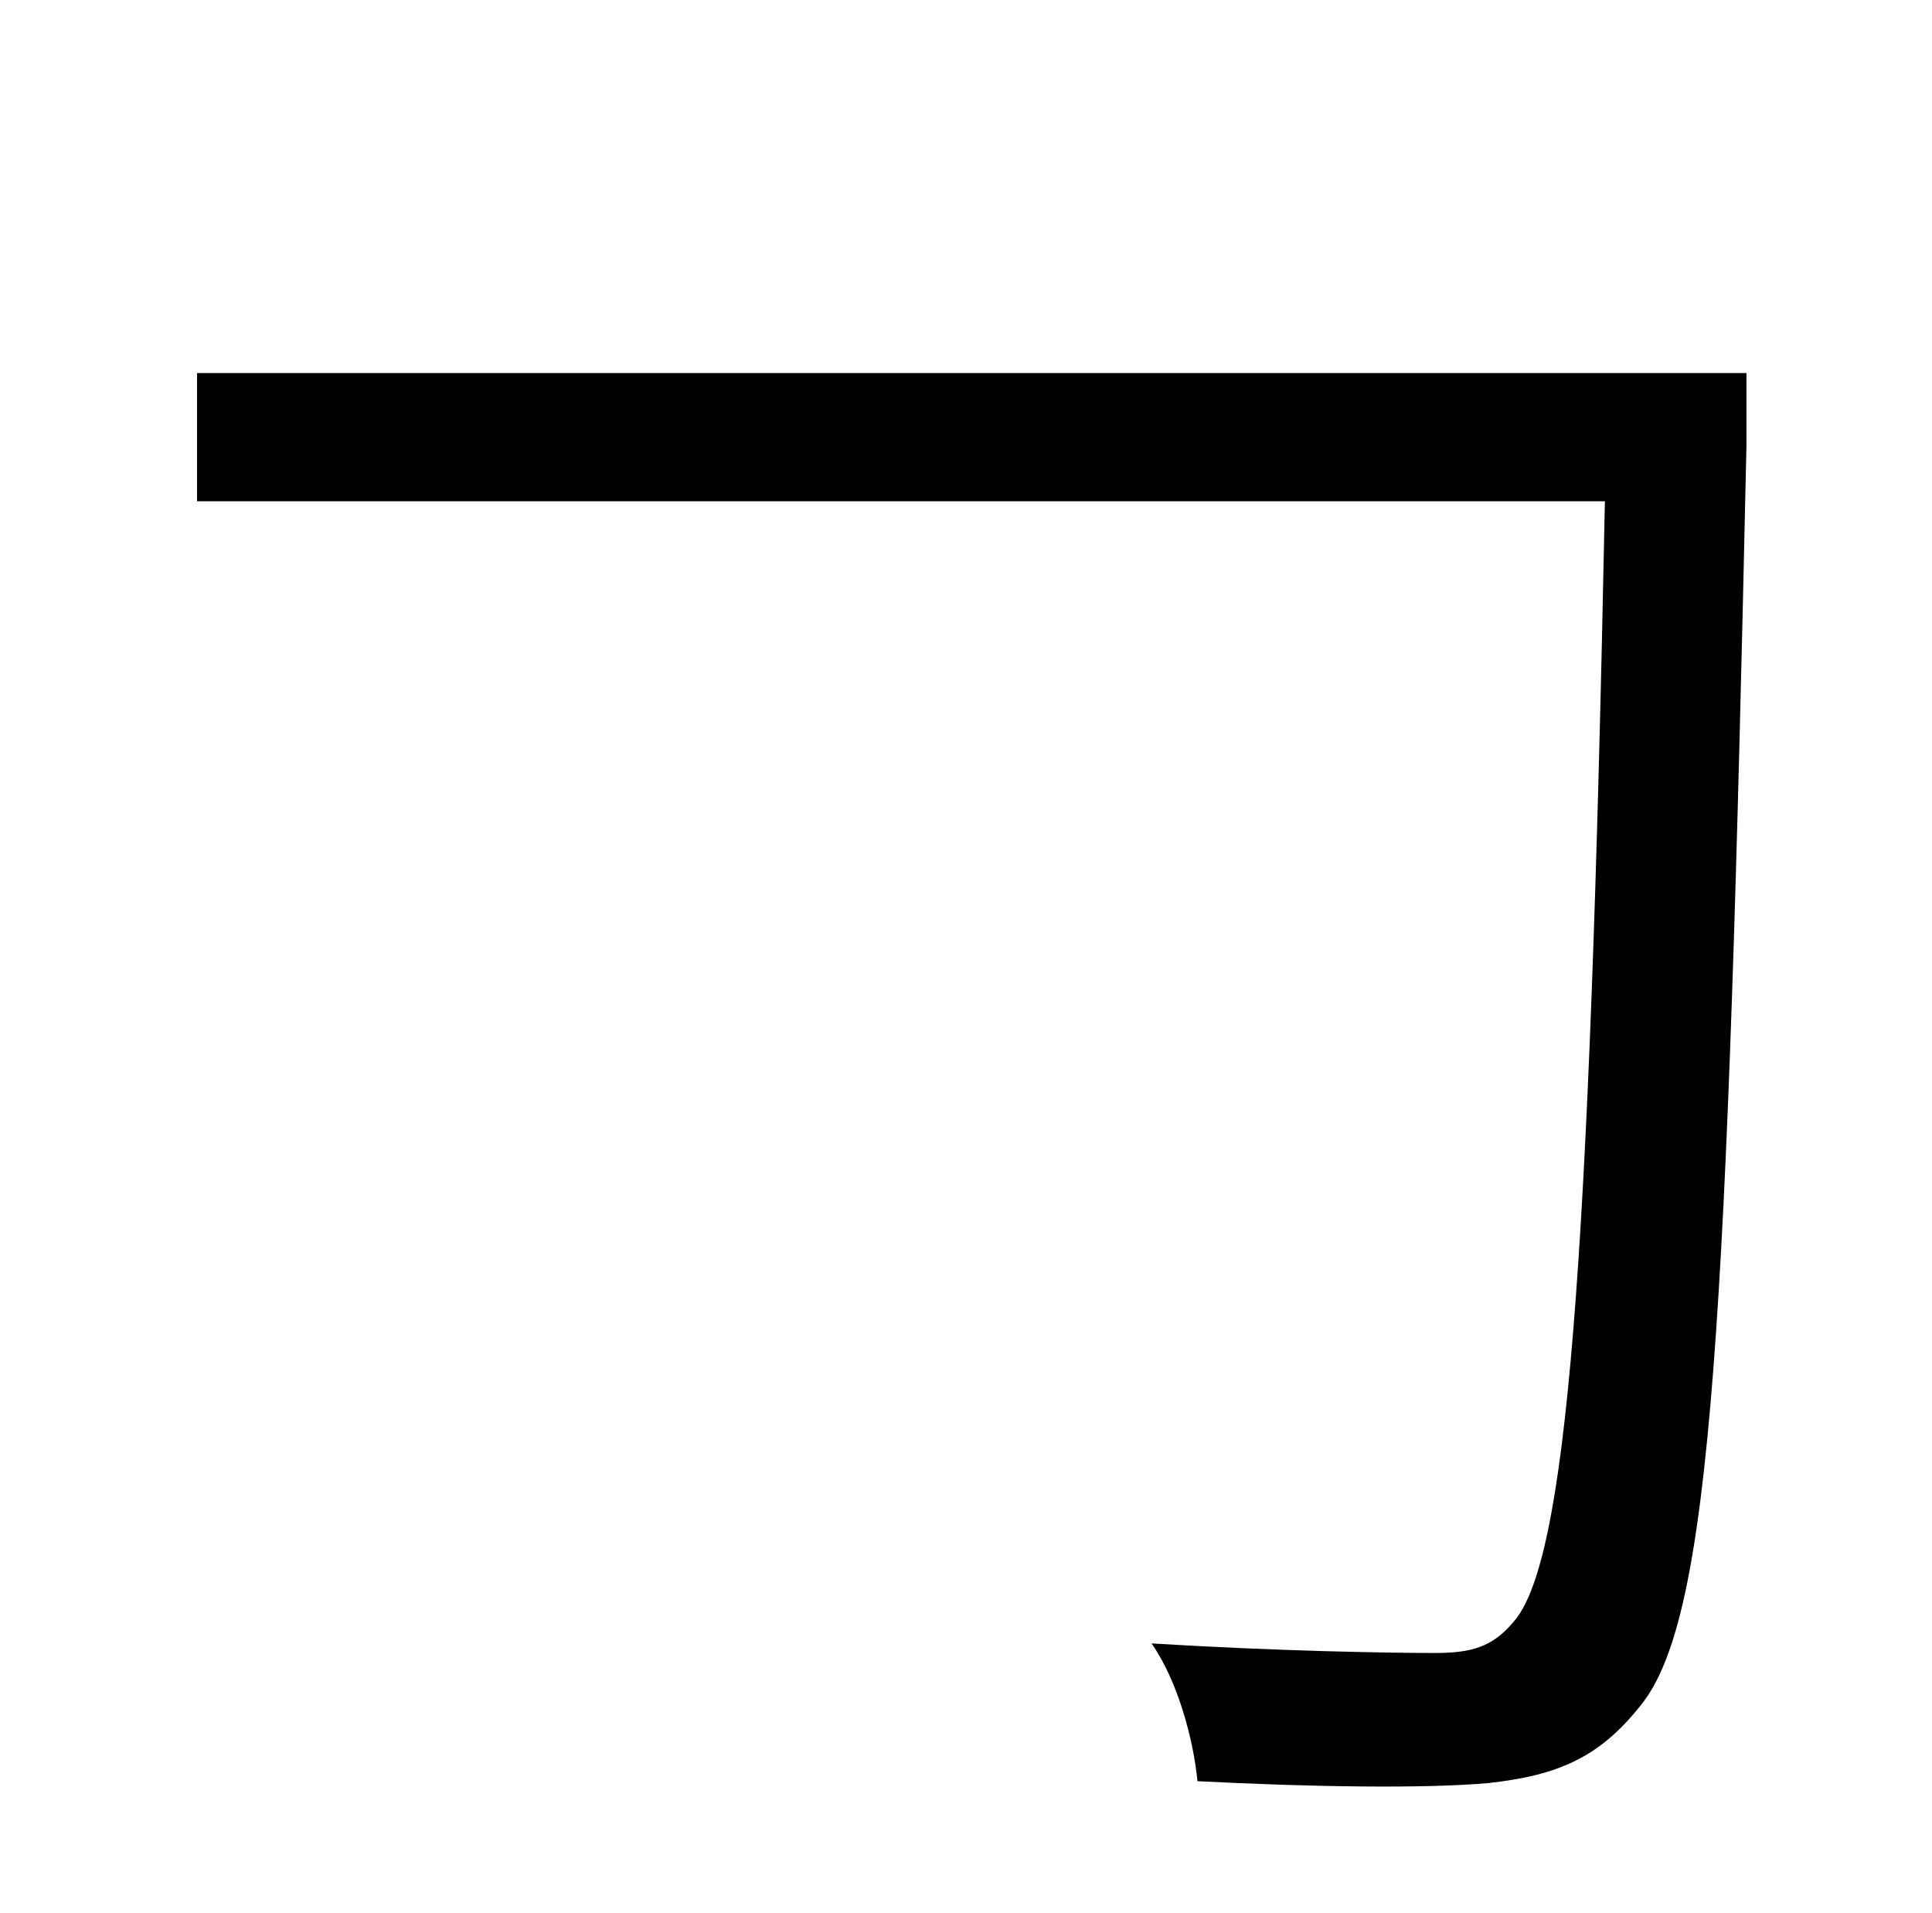 <?xml version="1.0" standalone="no"?>
<!DOCTYPE svg PUBLIC "-//W3C//DTD SVG 1.1//EN" "http://www.w3.org/Graphics/SVG/1.1/DTD/svg11.dtd" >
<svg xmlns="http://www.w3.org/2000/svg" xmlns:xlink="http://www.w3.org/1999/xlink" version="1.1" viewBox="-10 0 1010 1000">
   <path fill="currentColor"
d="M903 195v38c-10 458 -18 612 -55 658c-22 28 -44 37 -80 41c-34 3 -94 2 -152 -1c-2 -21 -10 -52 -24 -72c65 4 124 5 148 5c19 0 30 -3 41 -16c28 -31 40 -182 48 -586h-736v-67h810z" />
</svg>
